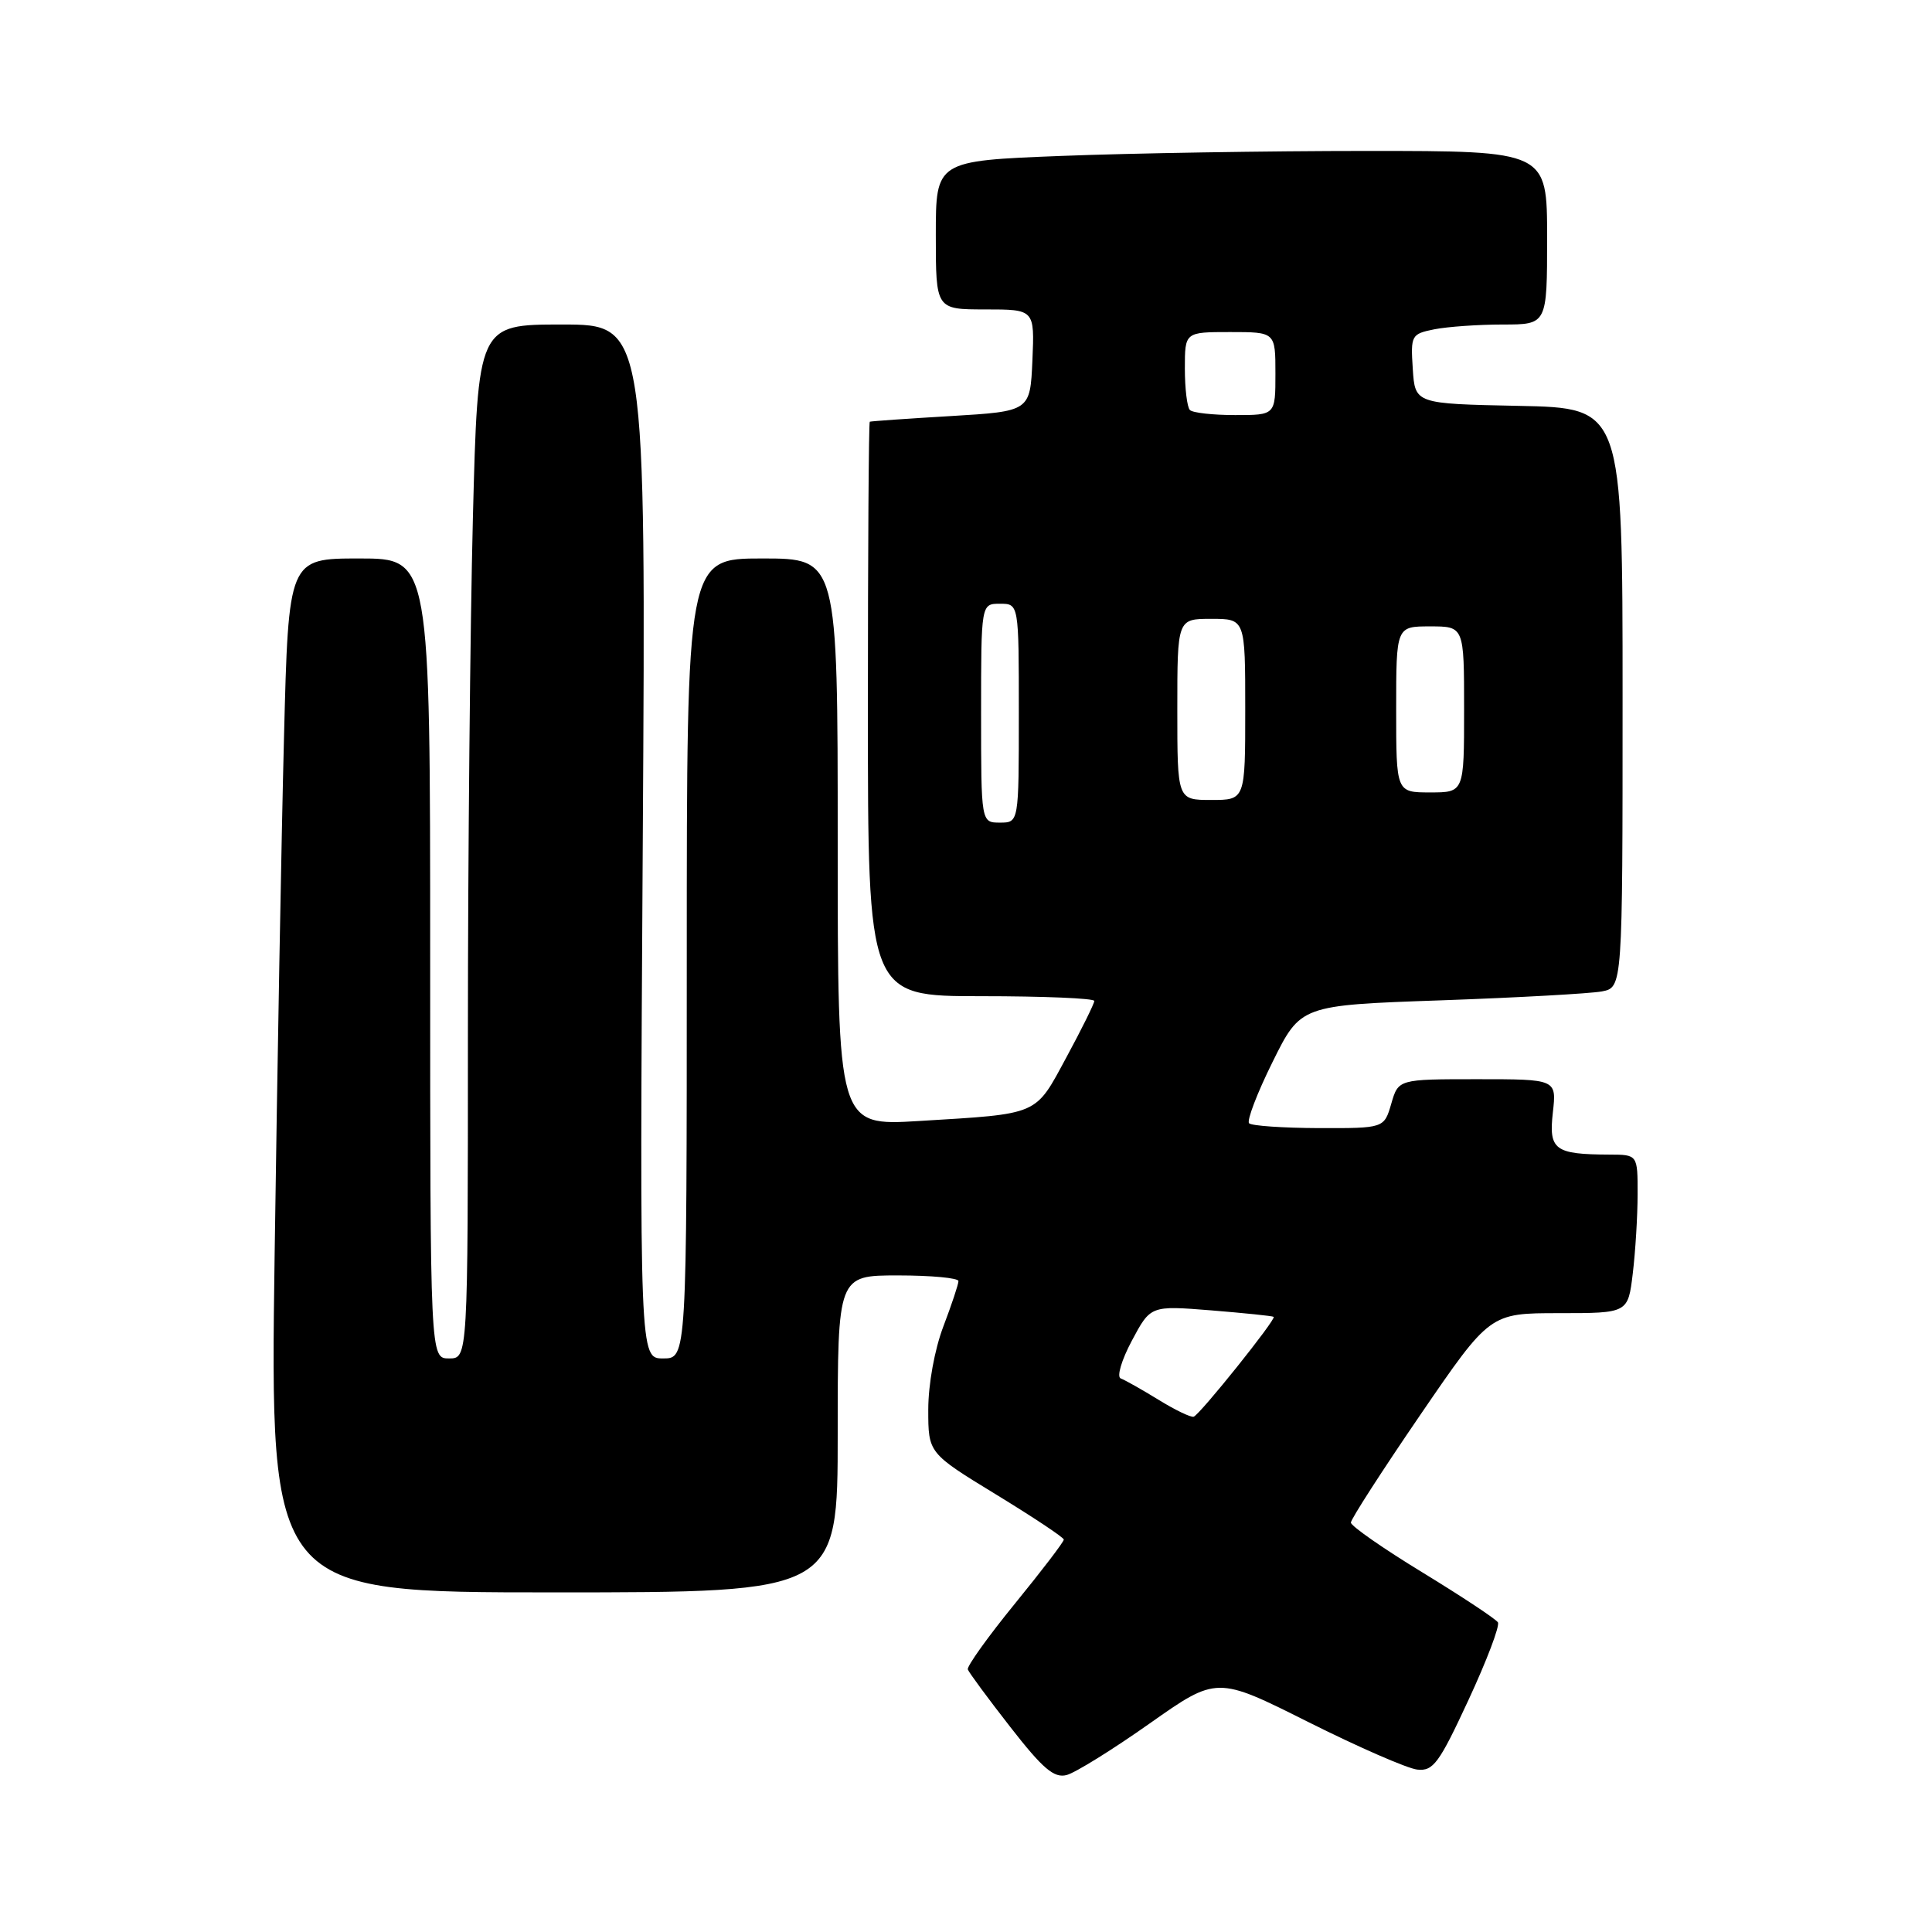 <?xml version="1.0" encoding="UTF-8" standalone="no"?>
<!DOCTYPE svg PUBLIC "-//W3C//DTD SVG 1.1//EN" "http://www.w3.org/Graphics/SVG/1.1/DTD/svg11.dtd" >
<svg xmlns="http://www.w3.org/2000/svg" xmlns:xlink="http://www.w3.org/1999/xlink" version="1.1" viewBox="0 0 256 256">
 <g >
 <path fill="currentColor"
d=" M 152.32 228.38 C 161.23 222.10 161.23 222.10 173.32 228.16 C 179.97 231.49 186.48 234.34 187.80 234.48 C 189.91 234.71 190.69 233.65 194.58 225.26 C 197.00 220.05 198.76 215.42 198.48 214.97 C 198.20 214.52 193.71 211.55 188.49 208.36 C 183.27 205.18 179.00 202.20 179.00 201.75 C 179.00 201.30 183.14 194.87 188.21 187.46 C 197.42 174.00 197.42 174.00 206.57 174.00 C 215.72 174.00 215.72 174.00 216.35 168.75 C 216.70 165.86 216.99 161.14 216.99 158.25 C 217.00 153.00 217.00 153.00 213.25 152.99 C 206.00 152.96 205.20 152.37 205.76 147.42 C 206.26 143.00 206.26 143.00 195.77 143.00 C 185.29 143.00 185.29 143.00 184.35 146.25 C 183.40 149.50 183.40 149.50 174.76 149.48 C 170.01 149.46 165.85 149.18 165.51 148.84 C 165.18 148.51 166.57 144.85 168.62 140.72 C 172.34 133.20 172.34 133.20 190.92 132.55 C 201.14 132.19 210.74 131.65 212.25 131.37 C 215.00 130.84 215.00 130.84 215.00 92.45 C 215.00 54.06 215.00 54.06 201.25 53.78 C 187.50 53.50 187.50 53.50 187.20 48.88 C 186.91 44.42 187.00 44.25 190.08 43.63 C 191.82 43.29 195.89 43.00 199.13 43.00 C 205.00 43.00 205.00 43.00 205.00 31.50 C 205.00 20.00 205.00 20.00 181.16 20.00 C 168.05 20.00 149.82 20.30 140.66 20.66 C 124.00 21.31 124.00 21.31 124.00 31.16 C 124.00 41.00 124.00 41.00 130.55 41.00 C 137.09 41.00 137.09 41.00 136.80 47.75 C 136.50 54.50 136.50 54.50 126.00 55.13 C 120.22 55.47 115.39 55.81 115.25 55.88 C 115.11 55.94 115.00 73.10 115.00 94.00 C 115.00 132.00 115.00 132.00 130.00 132.00 C 138.25 132.00 145.00 132.28 145.00 132.63 C 145.00 132.98 143.34 136.34 141.31 140.09 C 137.10 147.88 137.85 147.56 121.75 148.54 C 111.00 149.19 111.00 149.19 111.00 111.60 C 111.00 74.00 111.00 74.00 101.00 74.00 C 91.00 74.00 91.00 74.00 91.00 127.00 C 91.00 180.00 91.00 180.00 87.87 180.00 C 84.75 180.00 84.75 180.00 85.17 111.50 C 85.59 43.00 85.59 43.00 74.46 43.00 C 63.32 43.00 63.32 43.00 62.66 68.66 C 62.30 82.78 62.00 113.60 62.00 137.16 C 62.00 180.00 62.00 180.00 59.50 180.00 C 57.00 180.00 57.00 180.00 57.00 127.00 C 57.00 74.00 57.00 74.00 47.62 74.00 C 38.23 74.00 38.23 74.00 37.63 97.75 C 37.29 110.81 36.74 141.64 36.39 166.25 C 35.76 211.00 35.76 211.00 73.38 211.00 C 111.00 211.00 111.00 211.00 111.00 190.00 C 111.00 169.00 111.00 169.00 119.00 169.00 C 123.40 169.00 127.00 169.34 127.00 169.75 C 127.00 170.16 126.10 172.87 125.00 175.76 C 123.84 178.81 123.00 183.44 123.00 186.78 C 123.00 192.54 123.00 192.54 131.97 198.02 C 136.90 201.03 140.95 203.72 140.96 204.00 C 140.98 204.28 138.07 208.09 134.49 212.48 C 130.91 216.87 128.10 220.80 128.24 221.21 C 128.39 221.62 130.92 225.06 133.88 228.85 C 138.18 234.37 139.67 235.64 141.34 235.20 C 142.48 234.90 147.43 231.83 152.32 228.38 Z  M 153.50 185.47 C 151.30 184.12 149.05 182.85 148.50 182.65 C 147.95 182.44 148.61 180.21 149.98 177.64 C 152.46 172.99 152.46 172.99 160.48 173.63 C 164.89 173.99 168.62 174.37 168.77 174.49 C 169.14 174.78 158.99 187.45 158.17 187.72 C 157.80 187.84 155.70 186.83 153.50 185.47 Z  M 130.00 94.50 C 130.00 80.00 130.00 80.00 132.50 80.00 C 135.00 80.00 135.00 80.00 135.00 94.50 C 135.00 109.00 135.00 109.00 132.50 109.00 C 130.00 109.00 130.00 109.00 130.00 94.50 Z  M 156.00 94.00 C 156.00 82.00 156.00 82.00 160.50 82.00 C 165.00 82.00 165.00 82.00 165.00 94.00 C 165.00 106.00 165.00 106.00 160.50 106.00 C 156.00 106.00 156.00 106.00 156.00 94.00 Z  M 185.00 94.00 C 185.00 83.00 185.00 83.00 189.50 83.00 C 194.00 83.00 194.00 83.00 194.00 94.00 C 194.00 105.00 194.00 105.00 189.50 105.00 C 185.00 105.00 185.00 105.00 185.00 94.00 Z  M 157.67 54.33 C 157.30 53.97 157.00 51.49 157.00 48.83 C 157.00 44.00 157.00 44.00 163.00 44.00 C 169.00 44.00 169.00 44.00 169.00 49.50 C 169.00 55.00 169.00 55.00 163.67 55.00 C 160.73 55.00 158.03 54.70 157.67 54.33 Z "/>
</g>
</svg>